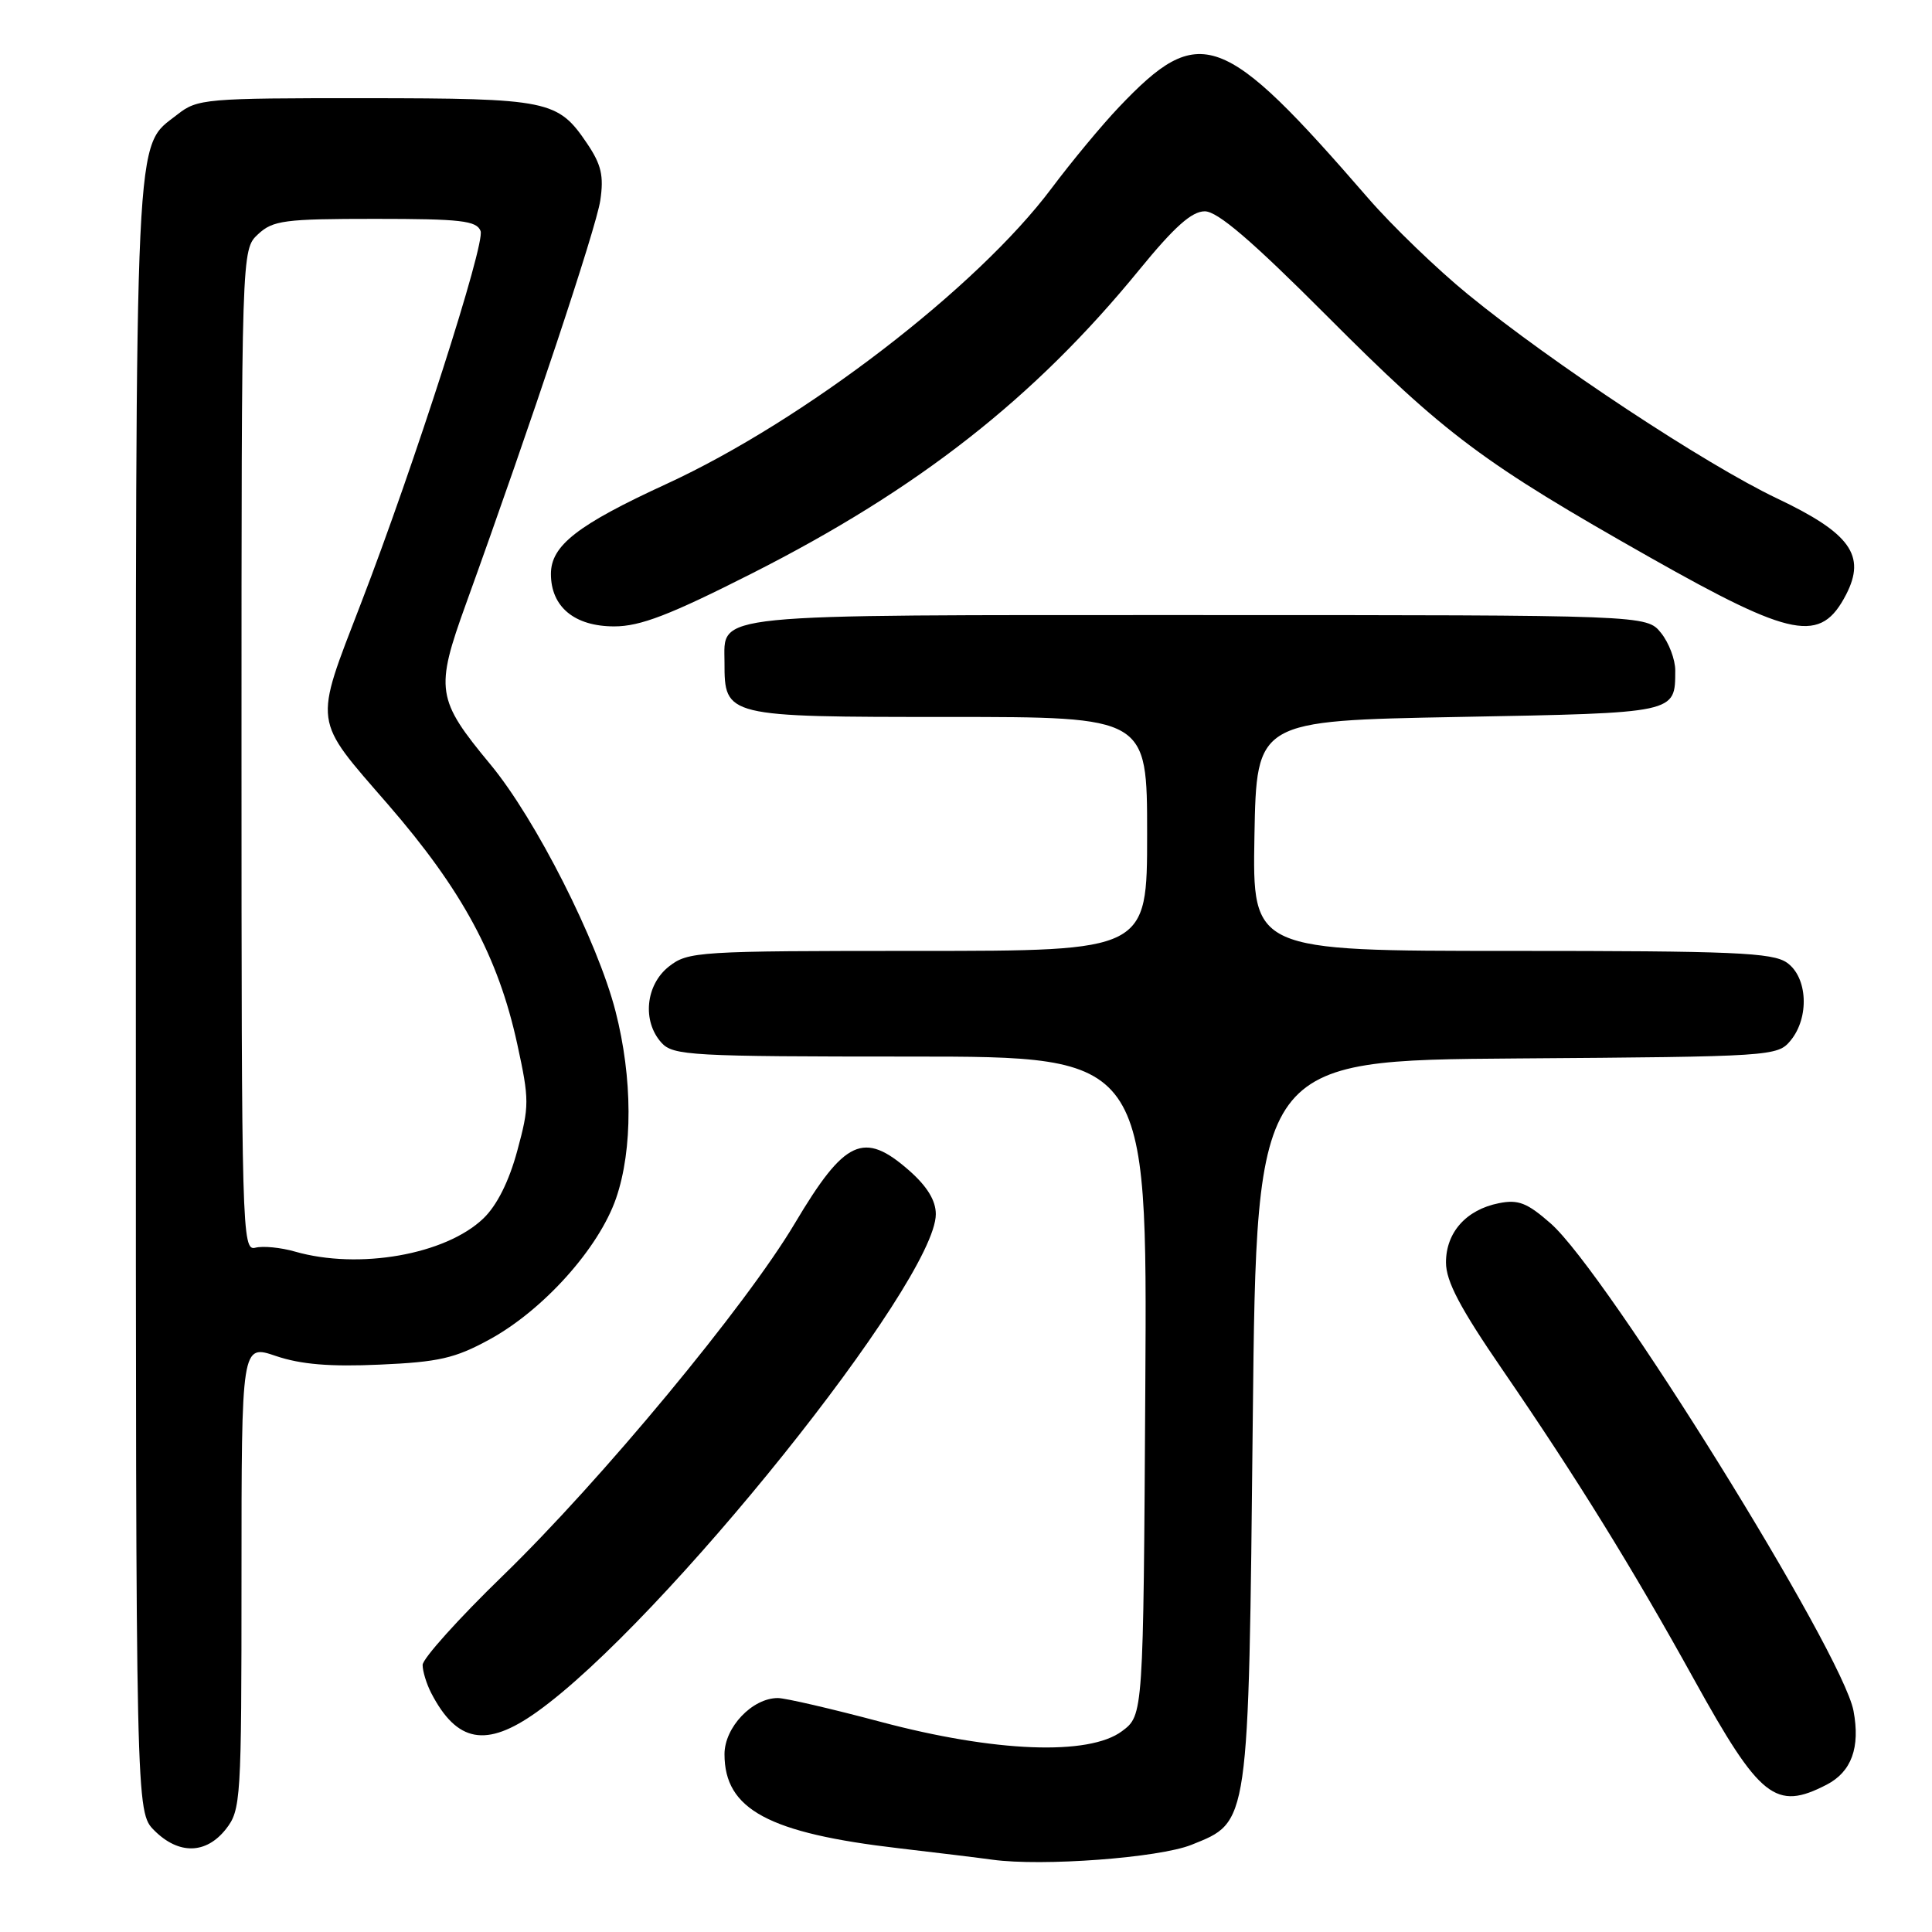 <?xml version="1.0" encoding="UTF-8" standalone="no"?>
<!DOCTYPE svg PUBLIC "-//W3C//DTD SVG 1.1//EN" "http://www.w3.org/Graphics/SVG/1.1/DTD/svg11.dtd" >
<svg xmlns="http://www.w3.org/2000/svg" xmlns:xlink="http://www.w3.org/1999/xlink" version="1.1" viewBox="0 0 256 256">
 <g >
 <path fill="currentColor"
d=" M 157.87 244.45 C 165.56 241.35 165.43 242.25 166.00 188.00 C 166.50 140.50 166.50 140.50 201.00 140.25 C 234.76 140.01 235.54 139.96 237.25 137.89 C 239.78 134.84 239.53 129.49 236.78 127.56 C 234.87 126.22 229.68 126.00 200.25 126.00 C 165.95 126.00 165.95 126.00 166.22 110.75 C 166.50 95.50 166.50 95.50 193.29 95.00 C 222.31 94.46 221.95 94.53 221.98 88.86 C 221.99 87.41 221.14 85.16 220.09 83.86 C 218.18 81.50 218.18 81.50 158.74 81.50 C 93.16 81.50 96.00 81.22 96.00 87.79 C 96.00 94.97 96.11 95.00 125.65 95.00 C 152.00 95.00 152.00 95.00 152.00 110.50 C 152.00 126.00 152.00 126.00 121.63 126.00 C 92.43 126.00 91.17 126.08 88.63 128.07 C 85.54 130.51 85.07 135.32 87.65 138.17 C 89.19 139.87 91.56 140.00 120.67 140.00 C 152.02 140.00 152.02 140.00 151.76 183.64 C 151.50 227.28 151.50 227.28 148.67 229.39 C 144.28 232.67 131.81 232.18 116.68 228.15 C 110.18 226.42 104.06 225.00 103.07 225.00 C 99.68 225.00 96.00 228.88 96.00 232.44 C 96.00 239.76 101.83 242.90 119.14 244.91 C 124.29 245.51 129.85 246.19 131.50 246.42 C 138.10 247.33 153.57 246.17 157.87 244.45 Z  M 29.93 242.37 C 31.92 239.83 32.00 238.58 32.00 208.93 C 32.00 178.12 32.00 178.12 36.57 179.68 C 39.85 180.79 43.72 181.12 50.32 180.82 C 58.12 180.48 60.30 179.98 64.84 177.50 C 72.01 173.59 79.37 165.37 81.64 158.76 C 83.86 152.29 83.83 142.83 81.56 134.00 C 79.17 124.70 70.98 108.53 64.99 101.30 C 57.82 92.65 57.63 91.39 61.75 80.00 C 70.40 56.05 78.98 30.28 79.54 26.57 C 80.03 23.30 79.68 21.81 77.79 19.01 C 73.91 13.27 72.75 13.03 48.38 13.01 C 27.20 13.00 26.15 13.09 23.51 15.17 C 17.76 19.69 18.00 14.66 18.00 132.01 C 18.00 240.09 18.00 240.09 20.45 242.55 C 23.68 245.77 27.30 245.70 29.93 242.37 Z  M 242.04 236.48 C 245.34 234.77 246.51 231.55 245.60 226.70 C 244.15 218.95 212.87 168.60 205.47 162.11 C 202.36 159.38 201.18 158.91 198.61 159.43 C 194.28 160.29 191.60 163.30 191.60 167.28 C 191.60 169.78 193.47 173.32 199.12 181.55 C 208.89 195.79 216.25 207.68 224.45 222.50 C 233.21 238.33 235.28 239.97 242.04 236.48 Z  M 71.10 226.87 C 87.71 215.06 124.00 169.79 124.00 160.88 C 124.00 159.07 122.85 157.20 120.47 155.10 C 114.44 149.81 111.94 150.97 105.32 162.10 C 98.83 173.02 79.64 196.17 66.62 208.80 C 60.78 214.46 56.00 219.78 56.00 220.61 C 56.00 221.45 56.51 223.11 57.13 224.32 C 60.54 230.91 64.42 231.62 71.10 226.87 Z  M 99.64 75.98 C 121.68 64.82 137.09 52.74 150.96 35.75 C 155.60 30.07 157.91 28.00 159.64 28.00 C 161.33 28.00 165.85 31.87 175.75 41.79 C 191.57 57.66 196.49 61.33 218.65 73.87 C 237.61 84.59 241.25 85.28 244.62 78.78 C 247.29 73.60 245.18 70.65 235.46 66.04 C 226.02 61.55 205.63 48.10 194.54 39.03 C 190.42 35.67 184.46 29.92 181.28 26.25 C 162.02 4.03 158.99 2.92 148.29 14.17 C 146.02 16.55 141.99 21.41 139.33 24.96 C 129.47 38.13 106.54 55.74 88.30 64.13 C 76.50 69.56 73.00 72.29 73.00 76.05 C 73.00 80.41 76.12 83.00 81.39 83.00 C 84.84 83.00 88.74 81.50 99.64 75.98 Z  M 39.08 165.84 C 37.20 165.30 34.84 165.07 33.83 165.33 C 32.07 165.79 32.00 163.28 32.00 99.45 C 32.00 33.08 32.00 33.08 34.19 31.04 C 36.16 29.20 37.67 29.00 49.72 29.00 C 61.05 29.00 63.16 29.24 63.68 30.61 C 64.32 32.27 54.89 61.64 47.83 79.95 C 41.55 96.27 41.38 95.03 51.40 106.58 C 61.26 117.95 66.02 126.78 68.54 138.35 C 70.15 145.74 70.15 146.56 68.54 152.49 C 67.45 156.53 65.84 159.74 64.05 161.45 C 59.04 166.25 47.55 168.27 39.08 165.84 Z "/>
</g>
</svg>